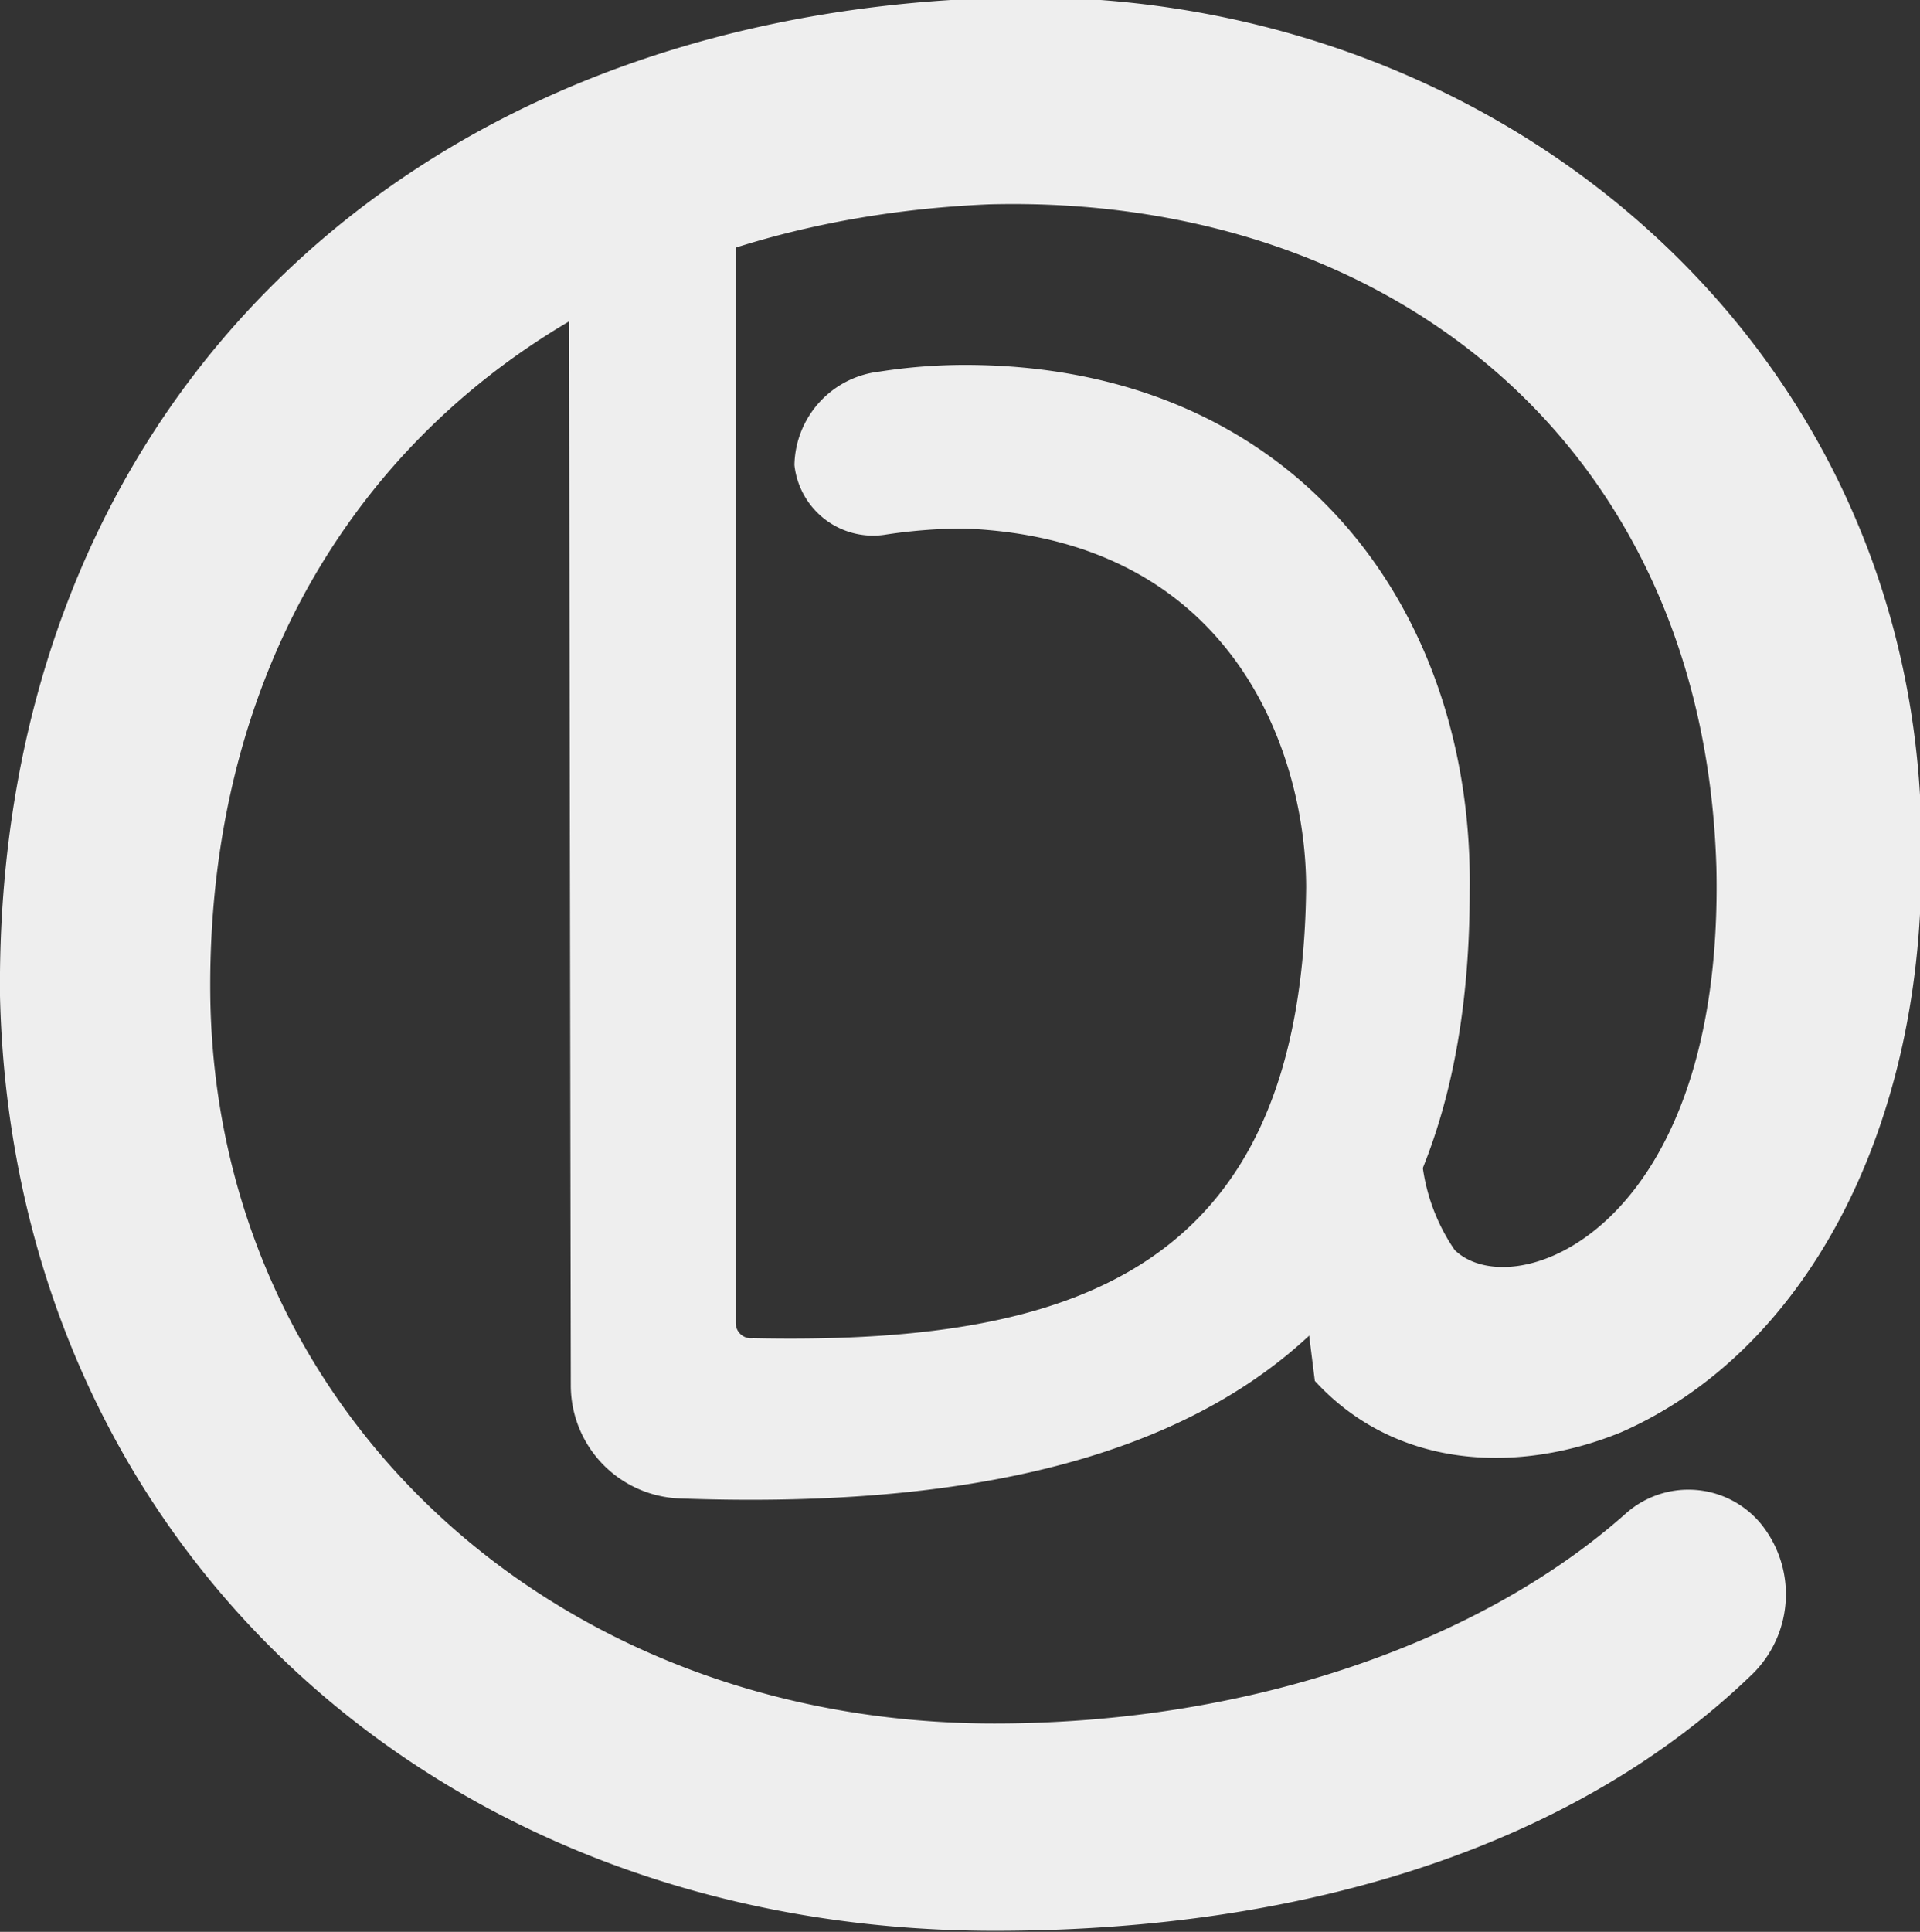 <svg id="ロゴ" xmlns="http://www.w3.org/2000/svg" viewBox="0 0 57.52 57.86">
  <rect x="0" y="0" width="57.52" height="57.86" fill="#333333" stroke="none"/>
  <g>
    <path d="M82,74.87c-4.32,3.85-11.25,6.31-18.94,6.31-13.25,0-23.33-9.39-23.49-21.79-.15-13.63,9.16-23.1,23.33-23.71,11.94-.31,21.41,7.16,21.79,19.86C84.93,66.4,78.62,68.71,76.85,67a5.77,5.77,0,0,1-1-3.62s0-2.26,0-5.31a6.45,6.45,0,0,1-2.19.6,11.21,11.21,0,0,1-.88,6.25,5.7,5.7,0,0,1-.37,4l.25,2c2.47,2.69,6.16,2.77,9.17,1.54,5.46-2.39,9-8.94,9-17,.31-15.63-13-26.64-28.1-25.95C45,30.21,33.11,42.14,33.27,59.39c.38,16.25,12.93,28,29.8,28,9.62,0,17.55-2.7,22.71-7.7A3.35,3.35,0,0,0,86,75.17,2.82,2.82,0,0,0,82,74.87Z" transform="translate(-33.27 -29.56)" style="fill: #eee"/>
    <path d="M62.16,40.49a16.62,16.62,0,0,0-2.54.2,2.87,2.87,0,0,0-2.55,2.8,2.37,2.37,0,0,0,2.68,2.09,15.71,15.71,0,0,1,2.41-.19c8.15.32,10.24,6.84,10.24,10.76-.13,11.47-6.91,13.69-16.57,13.49a.46.46,0,0,1-.52-.45V33.76a16,16,0,0,1-5,1l.06,36.29a3.39,3.39,0,0,0,3.26,3.39c16.17.59,23.67-5.35,23.67-18.19C77.42,47.8,72.07,40.49,62.16,40.49Z" transform="translate(-33.27 -29.56)" style="fill: #eee"/>
  </g>
</svg>
